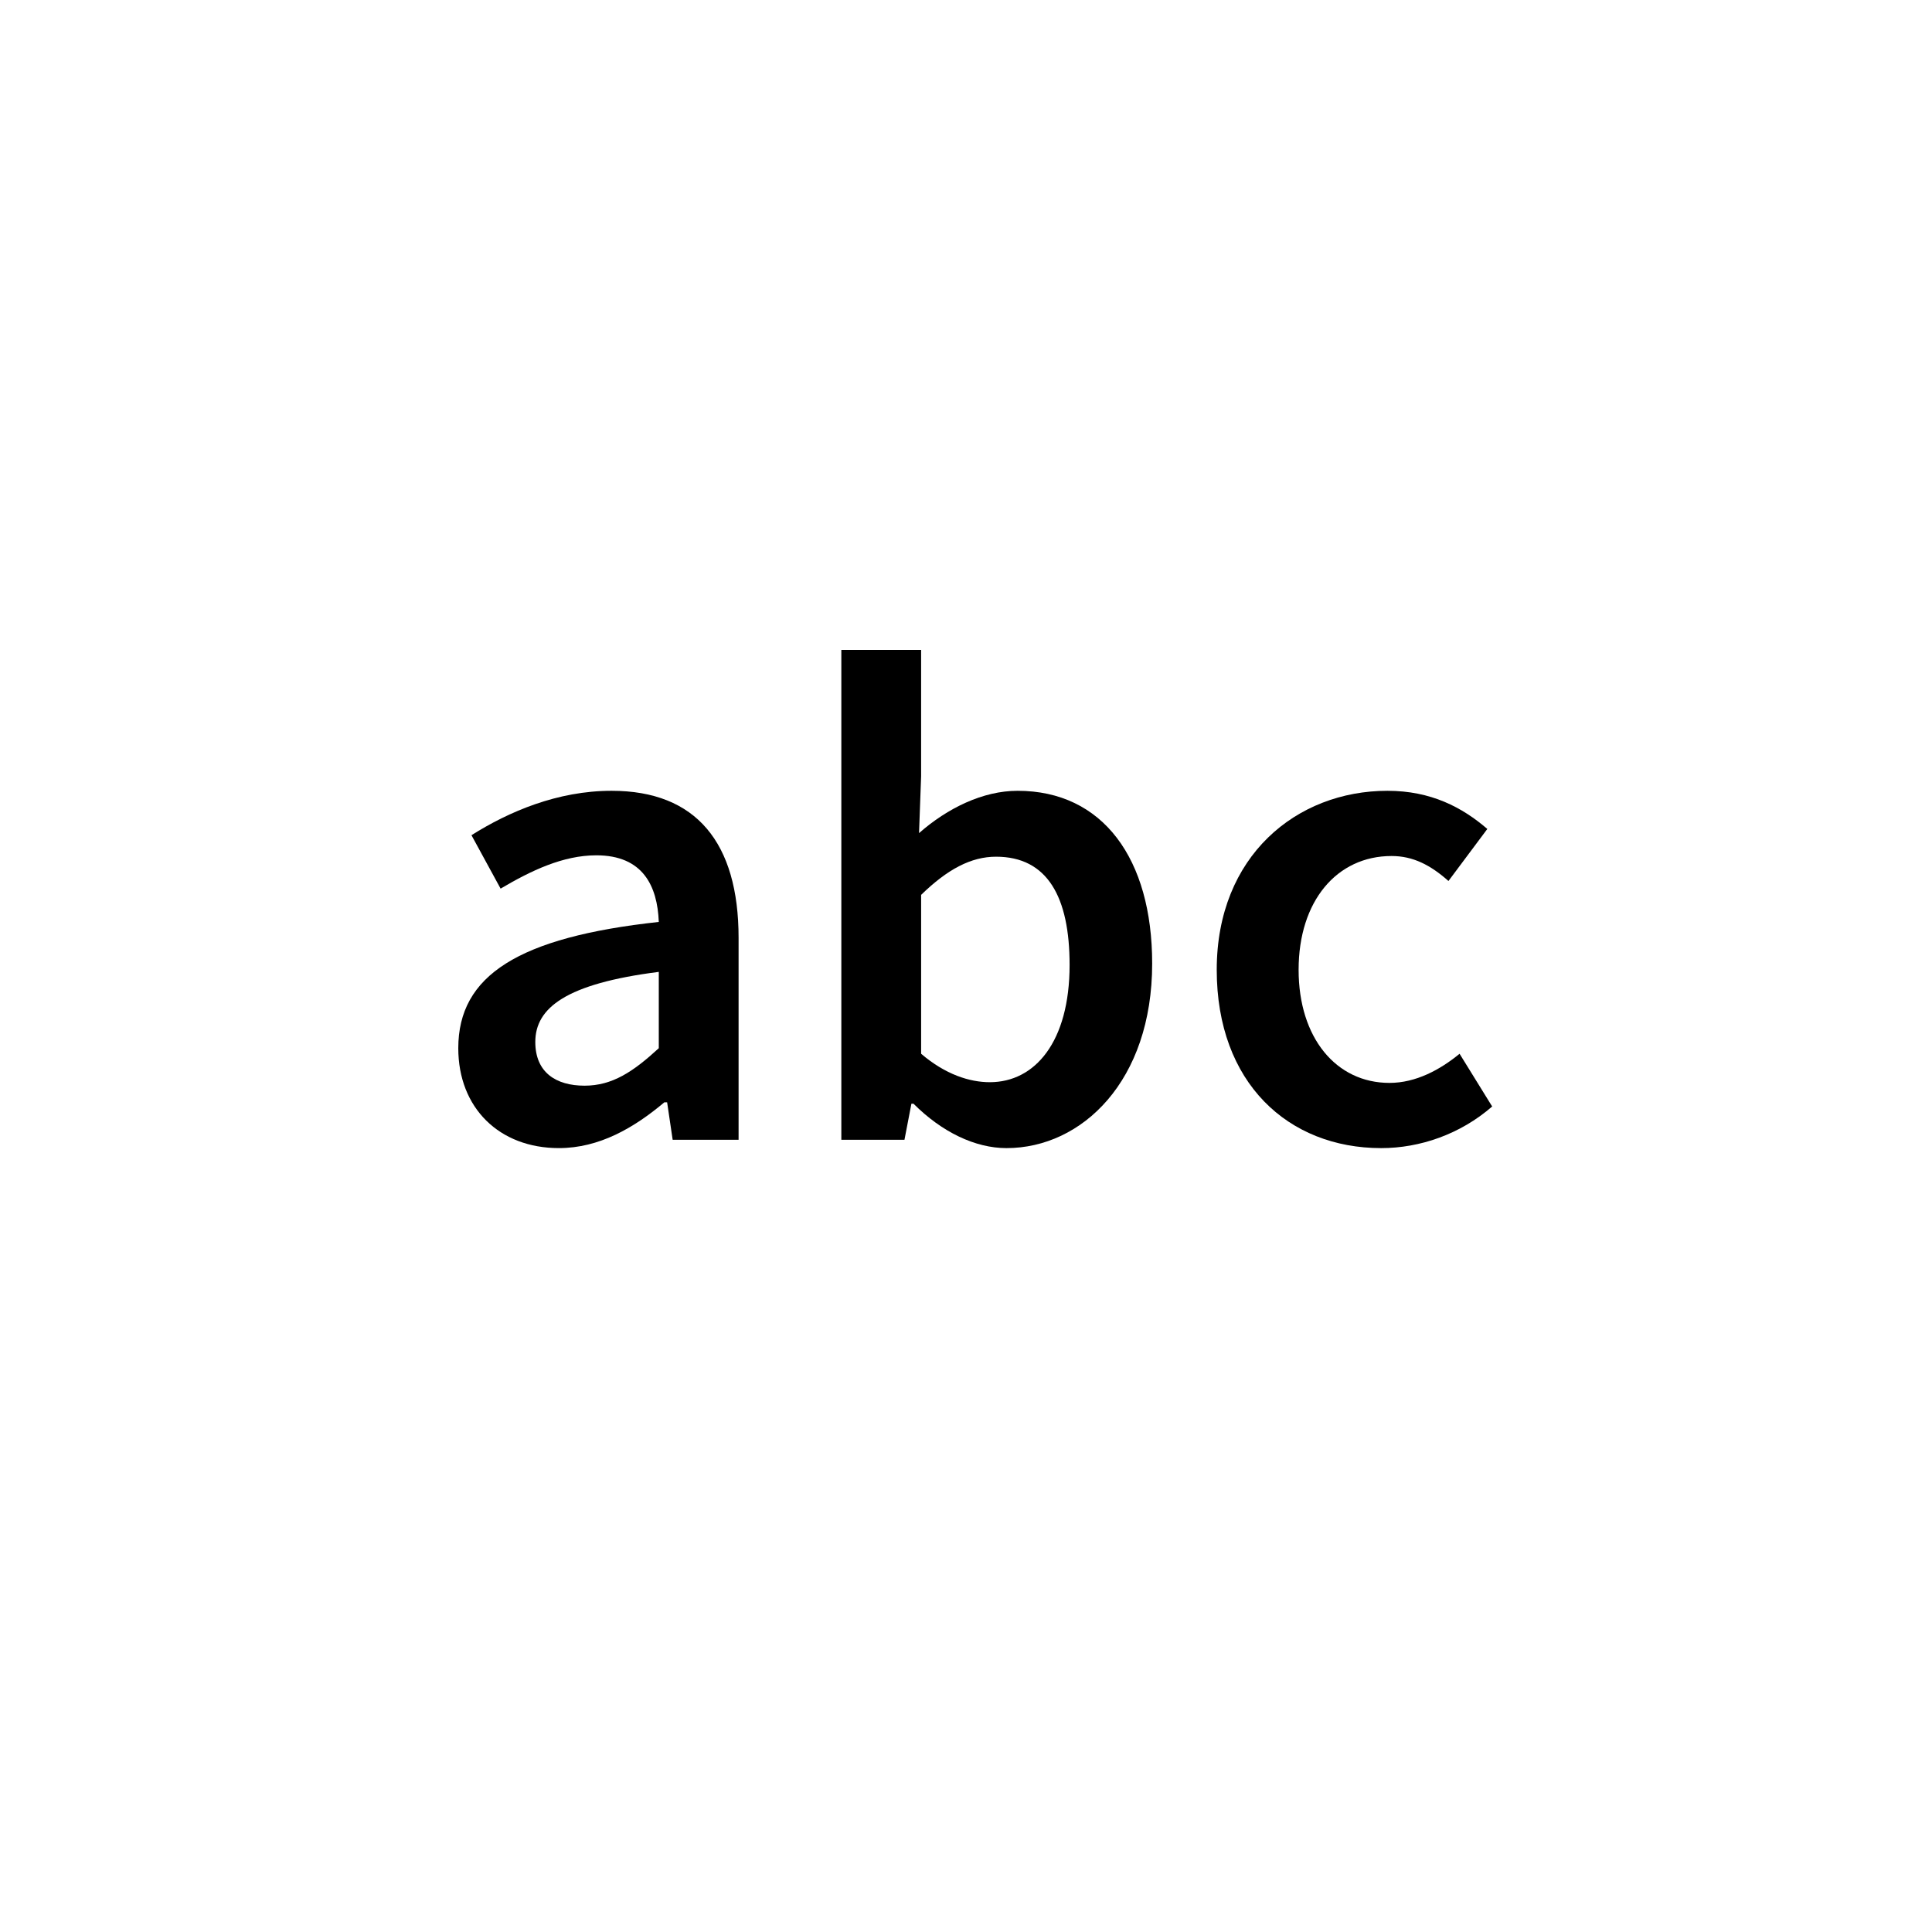 <?xml version="1.0" encoding="utf-8"?>
<!-- Generator: Adobe Illustrator 23.0.6, SVG Export Plug-In . SVG Version: 6.00 Build 0)  -->
<svg version="1.1" id="Layer_1" xmlns="http://www.w3.org/2000/svg" xmlns:xlink="http://www.w3.org/1999/xlink" x="0px" y="0px"
	 viewBox="0 0 512 512" enable-background="new 0 0 512 512" xml:space="preserve">
<g>
	<path d="M121.45,277.784c0-19.306,15.997-29.417,53.136-33.462c-0.368-9.563-4.229-17.654-16.549-17.654
		c-8.822,0-17.281,4.045-25.372,8.827l-7.722-14.158c9.927-6.254,22.799-11.768,37.139-11.768c22.435,0,33.651,13.788,33.651,38.982
		v53.504h-17.47l-1.468-9.927h-0.736c-8.091,6.802-17.286,12.131-27.949,12.131C132.297,304.26,121.45,293.597,121.45,277.784z
		 M174.586,277.784v-20.226c-24.635,3.129-32.726,9.563-32.726,18.574c0,8.091,5.513,11.584,13.052,11.584
		C162.266,287.715,167.784,284.038,174.586,277.784z"/>
	<path d="M242.085,292.493h-0.552l-1.841,9.563h-16.729V172.241h21.142v33.467l-0.552,15.077
		c7.538-6.622,16.917-11.215,26.112-11.215c22.615,0,35.671,18.02,35.671,45.784c0,31.074-18.574,48.907-38.616,48.907
		C258.45,304.26,249.623,300.035,242.085,292.493z M283.454,255.721c0-18.022-5.882-28.685-19.49-28.685
		c-6.618,0-12.872,3.309-19.858,10.115v42.105c6.438,5.513,12.872,7.538,18.206,7.538
		C274.259,286.795,283.454,276.132,283.454,255.721z"/>
	<path d="M322.447,257.006c0-30.153,21.147-47.437,45.234-47.437c11.584,0,19.854,4.409,26.476,10.111l-10.299,13.79
		c-4.777-4.225-9.375-6.618-15.077-6.618c-14.524,0-24.635,11.952-24.635,30.153c0,18.022,9.927,29.974,24.083,29.974
		c6.991,0,13.424-3.493,18.574-7.722l8.638,13.972c-8.454,7.354-19.122,11.031-29.417,11.031
		C341.385,304.26,322.447,286.979,322.447,257.006z"/>
</g>
</svg>
